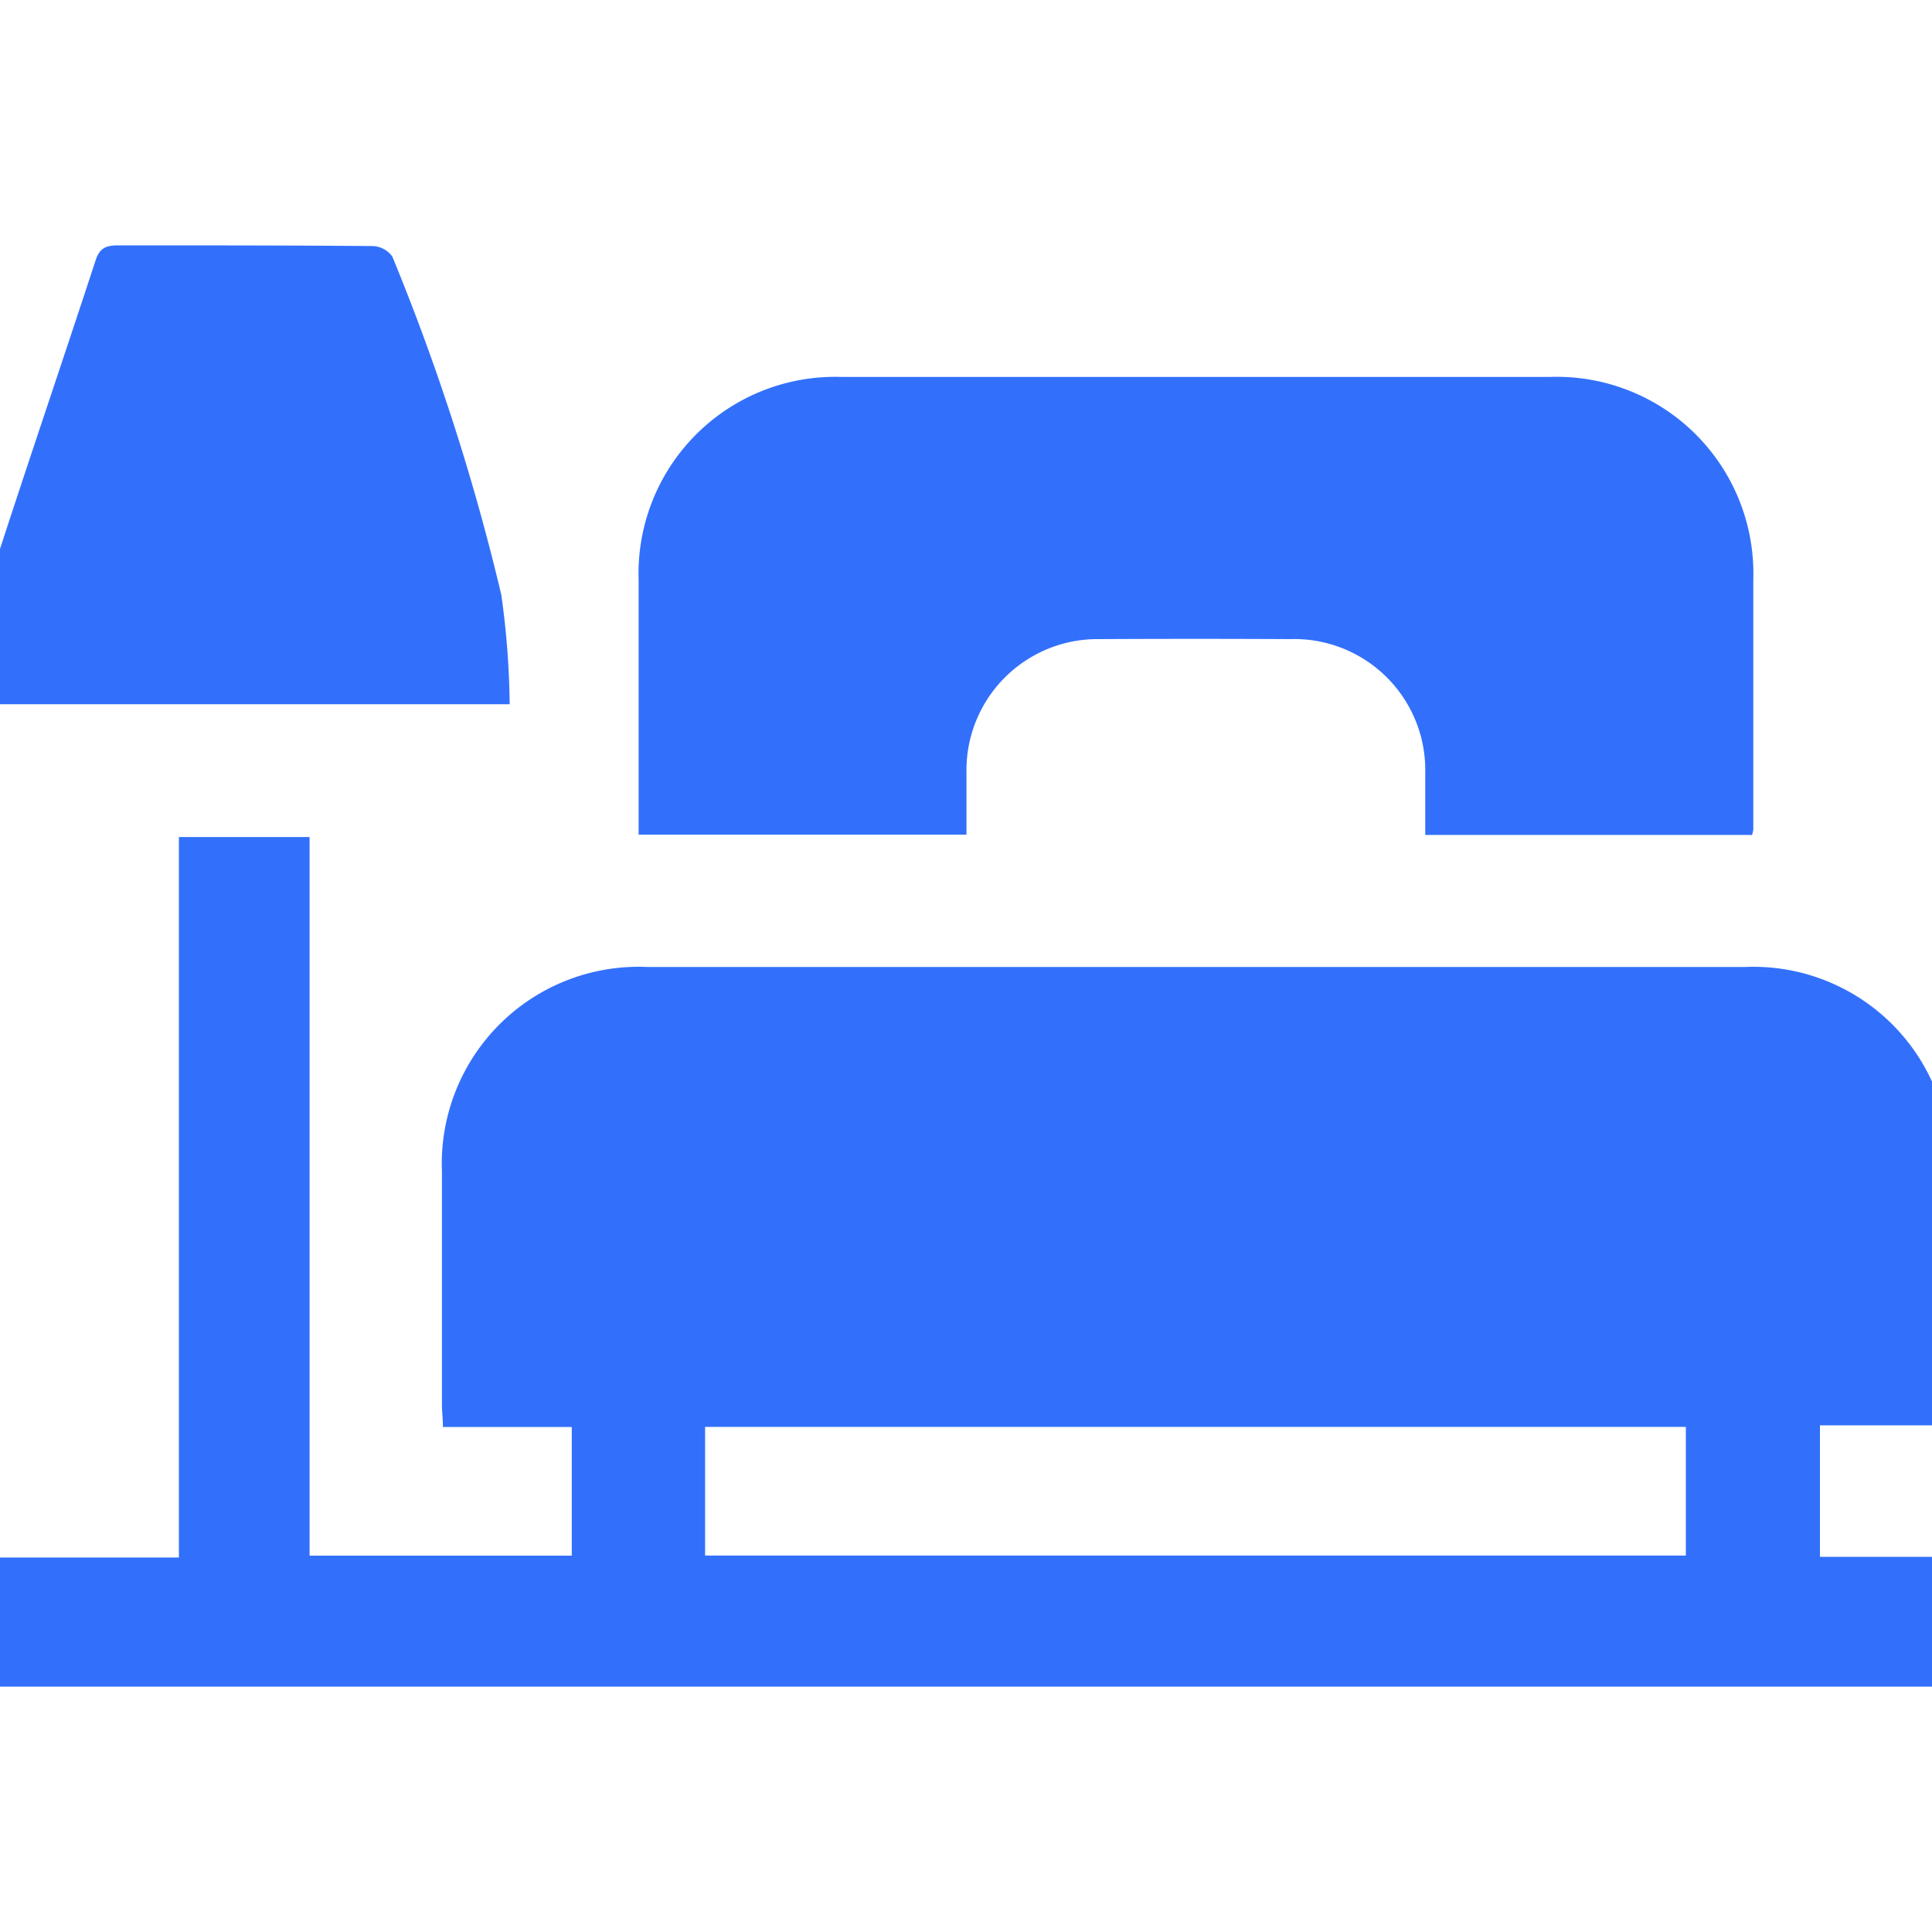 <svg id="Badroom" xmlns="http://www.w3.org/2000/svg" xmlns:xlink="http://www.w3.org/1999/xlink" width="20" height="20" viewBox="0 0 20 20">
  <defs>
    <clipPath id="clip-path">
      <rect id="Rectangle_467" data-name="Rectangle 467" width="20" height="20" transform="translate(306.531 431.667)" fill="#3270FC"/>
    </clipPath>
  </defs>
  <g id="Badroom-2" data-name="Badroom" transform="translate(-306.531 -431.667)" clip-path="url(#clip-path)">
    <g id="Layer_1-2" transform="translate(306.348 434.207)">
      <g id="Bedroom" transform="translate(0 0)">
        <path id="Path_87" data-name="Path 87" d="M.02,16.013V14.675H2.038V7.217H3.391v7.439H6.105V13.324H4.771c0-.09-.01-.158-.01-.225q0-1.209,0-2.418A2.038,2.038,0,0,1,6.886,8.562q5.683,0,11.366,0a2.034,2.034,0,0,1,2.117,2.106c0,.813,0,1.626,0,2.439v.2H19.026v1.361h1.332v1.344H.02Zm7.465-1.358H17.638V13.323H7.485Z" transform="translate(-0.003 -1.092)" fill="#3270FC"/>
        <path id="Path_88" data-name="Path 88" d="M19.525,6.345H16.149c0-.217,0-.427,0-.636a1.357,1.357,0,0,0-1.4-1.391q-.986-.005-1.971,0A1.357,1.357,0,0,0,11.4,5.7c0,.21,0,.421,0,.642H8.006v-.2c0-.812,0-1.626,0-2.438a2.036,2.036,0,0,1,2.1-2.1q3.667,0,7.334,0a2.036,2.036,0,0,1,2.105,2.1c0,.862,0,1.724,0,2.586a.364.364,0,0,1-.015.061Z" transform="translate(-1.212 -0.242)" fill="#3270FC"/>
        <path id="Path_89" data-name="Path 89" d="M5.459,4.75H.022A3.77,3.77,0,0,1,.156,3.225C.489,2.2.838,1.177,1.174.151,1.216.024,1.286,0,1.407,0,2.283,0,3.16,0,4.036.007a.264.264,0,0,1,.208.108,23.338,23.338,0,0,1,1.128,3.5,8.618,8.618,0,0,1,.087,1.131Z" transform="translate(0 0)" fill="#3270FC"/>
      </g>
    </g>
  </g>
</svg>
